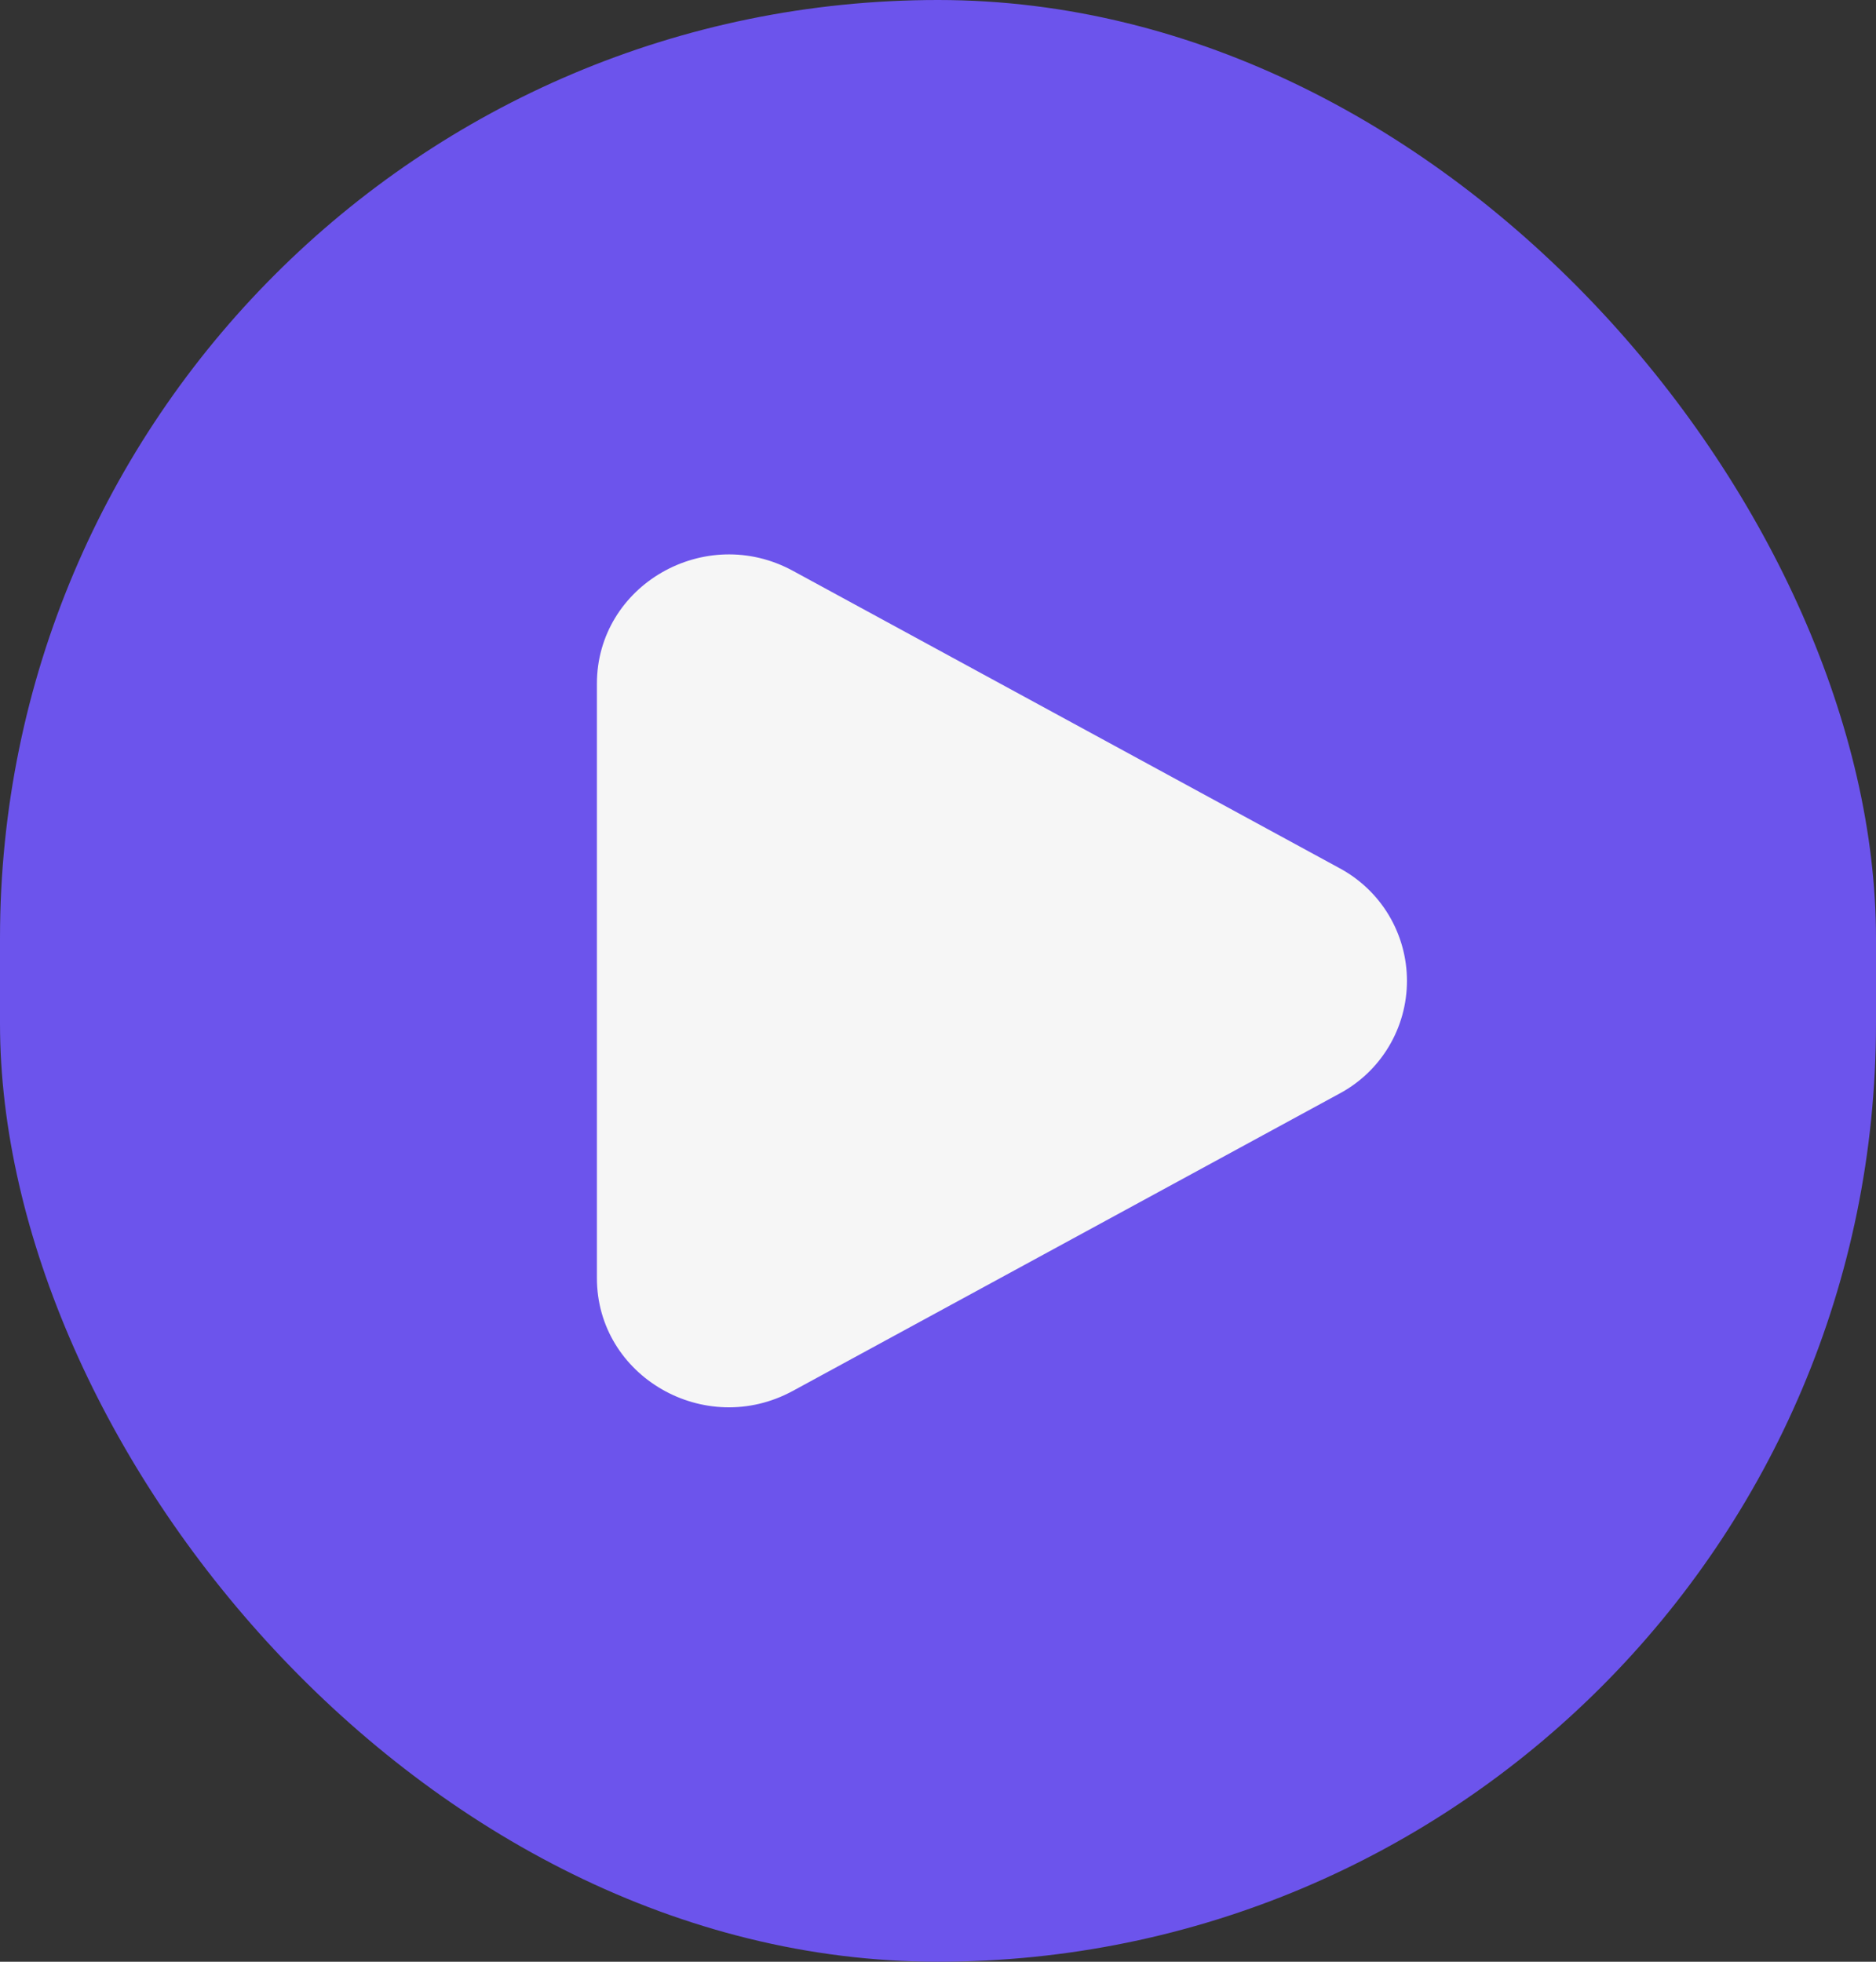 <svg width="44" height="46" viewBox="0 0 44 46" fill="none" xmlns="http://www.w3.org/2000/svg">
<rect x="0" y="0" width="44" height="46" fill="#333333" stroke="none"/>
<rect width="44" height="46" rx="22" fill="#6C54EC"/>
<path d="M31.409 20.353C31.889 20.609 32.291 20.99 32.571 21.456C32.851 21.923 32.999 22.456 32.999 23C32.999 23.544 32.851 24.078 32.571 24.544C32.291 25.011 31.889 25.392 31.409 25.647L18.597 32.614C16.534 33.737 14 32.277 14 29.968V16.033C14 13.723 16.534 12.264 18.597 13.385L31.409 20.353Z" fill="#F6F6F6"/>
</svg>
